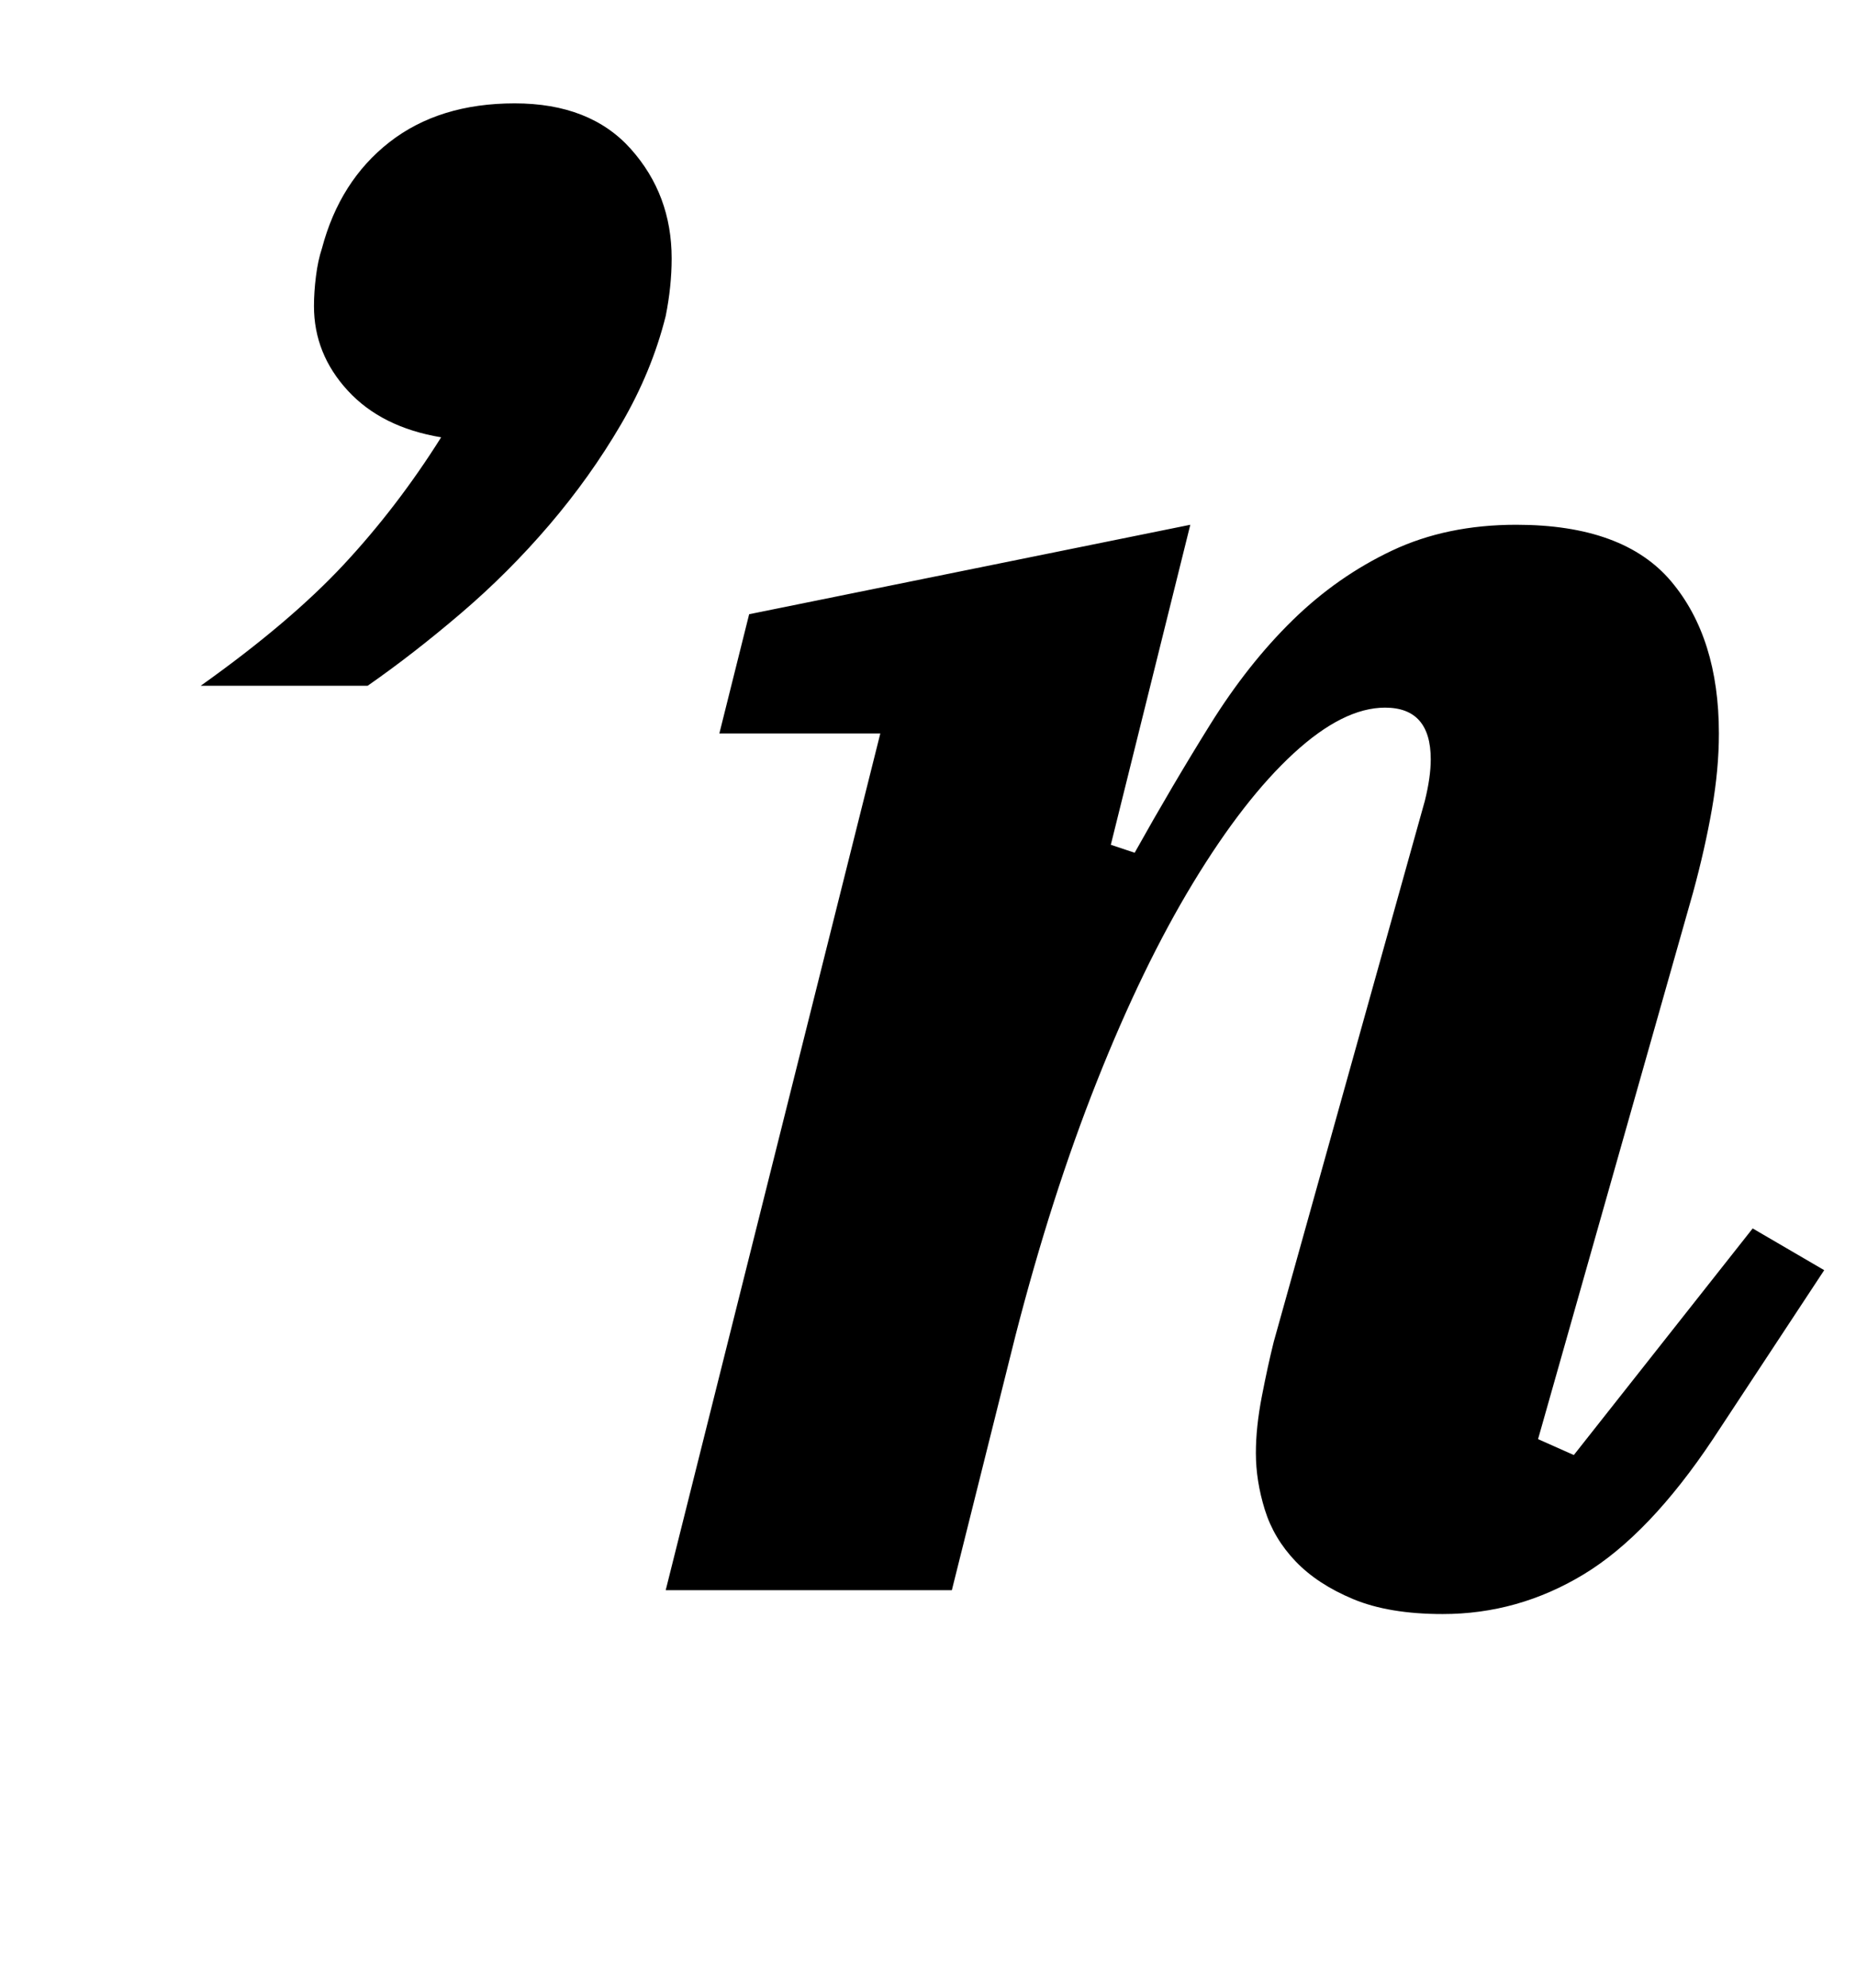 <?xml version="1.0" standalone="no"?>
<!DOCTYPE svg PUBLIC "-//W3C//DTD SVG 1.1//EN" "http://www.w3.org/Graphics/SVG/1.1/DTD/svg11.dtd" >
<svg xmlns="http://www.w3.org/2000/svg" xmlns:xlink="http://www.w3.org/1999/xlink" version="1.1" viewBox="-10 0 934 1000">
  <g transform="matrix(1 0 0 -1 0 800)">
   <path fill="currentColor"
d="M91 455q45 32 72 61t49 64q-30 5 -47 23.5t-17 42.5q0 7 1 15t3 14q9 34 34 53.5t63 19.5t58.5 -23t20.5 -55q0 -14 -3 -29q-7 -28 -22.5 -54.5t-36 -50.5t-44.5 -44.5t-47 -36.5h-84v0zM716 -12q-27 0 -45 7.5t-29 19t-15.5 26t-4.5 28.5q0 13 3 28.5t6 27.5l76 272
q3 12 3 21q0 26 -23 26q-21 0 -46 -23t-50.5 -65t-48.5 -100t-41 -128l-32 -128h-144l108 431h-81l15 60l222 45l-40 -161l12 -4q19 34 38 64.5t41.5 52.5t50 35t62.5 13q54 0 78 -28.5t24 -76.5q0 -18 -3.5 -38t-9.5 -42l-78 -275l18 -8l90 114l36 -21l-56 -85
q-32 -48 -65 -68t-71 -20z" />
  </g>

</svg>

